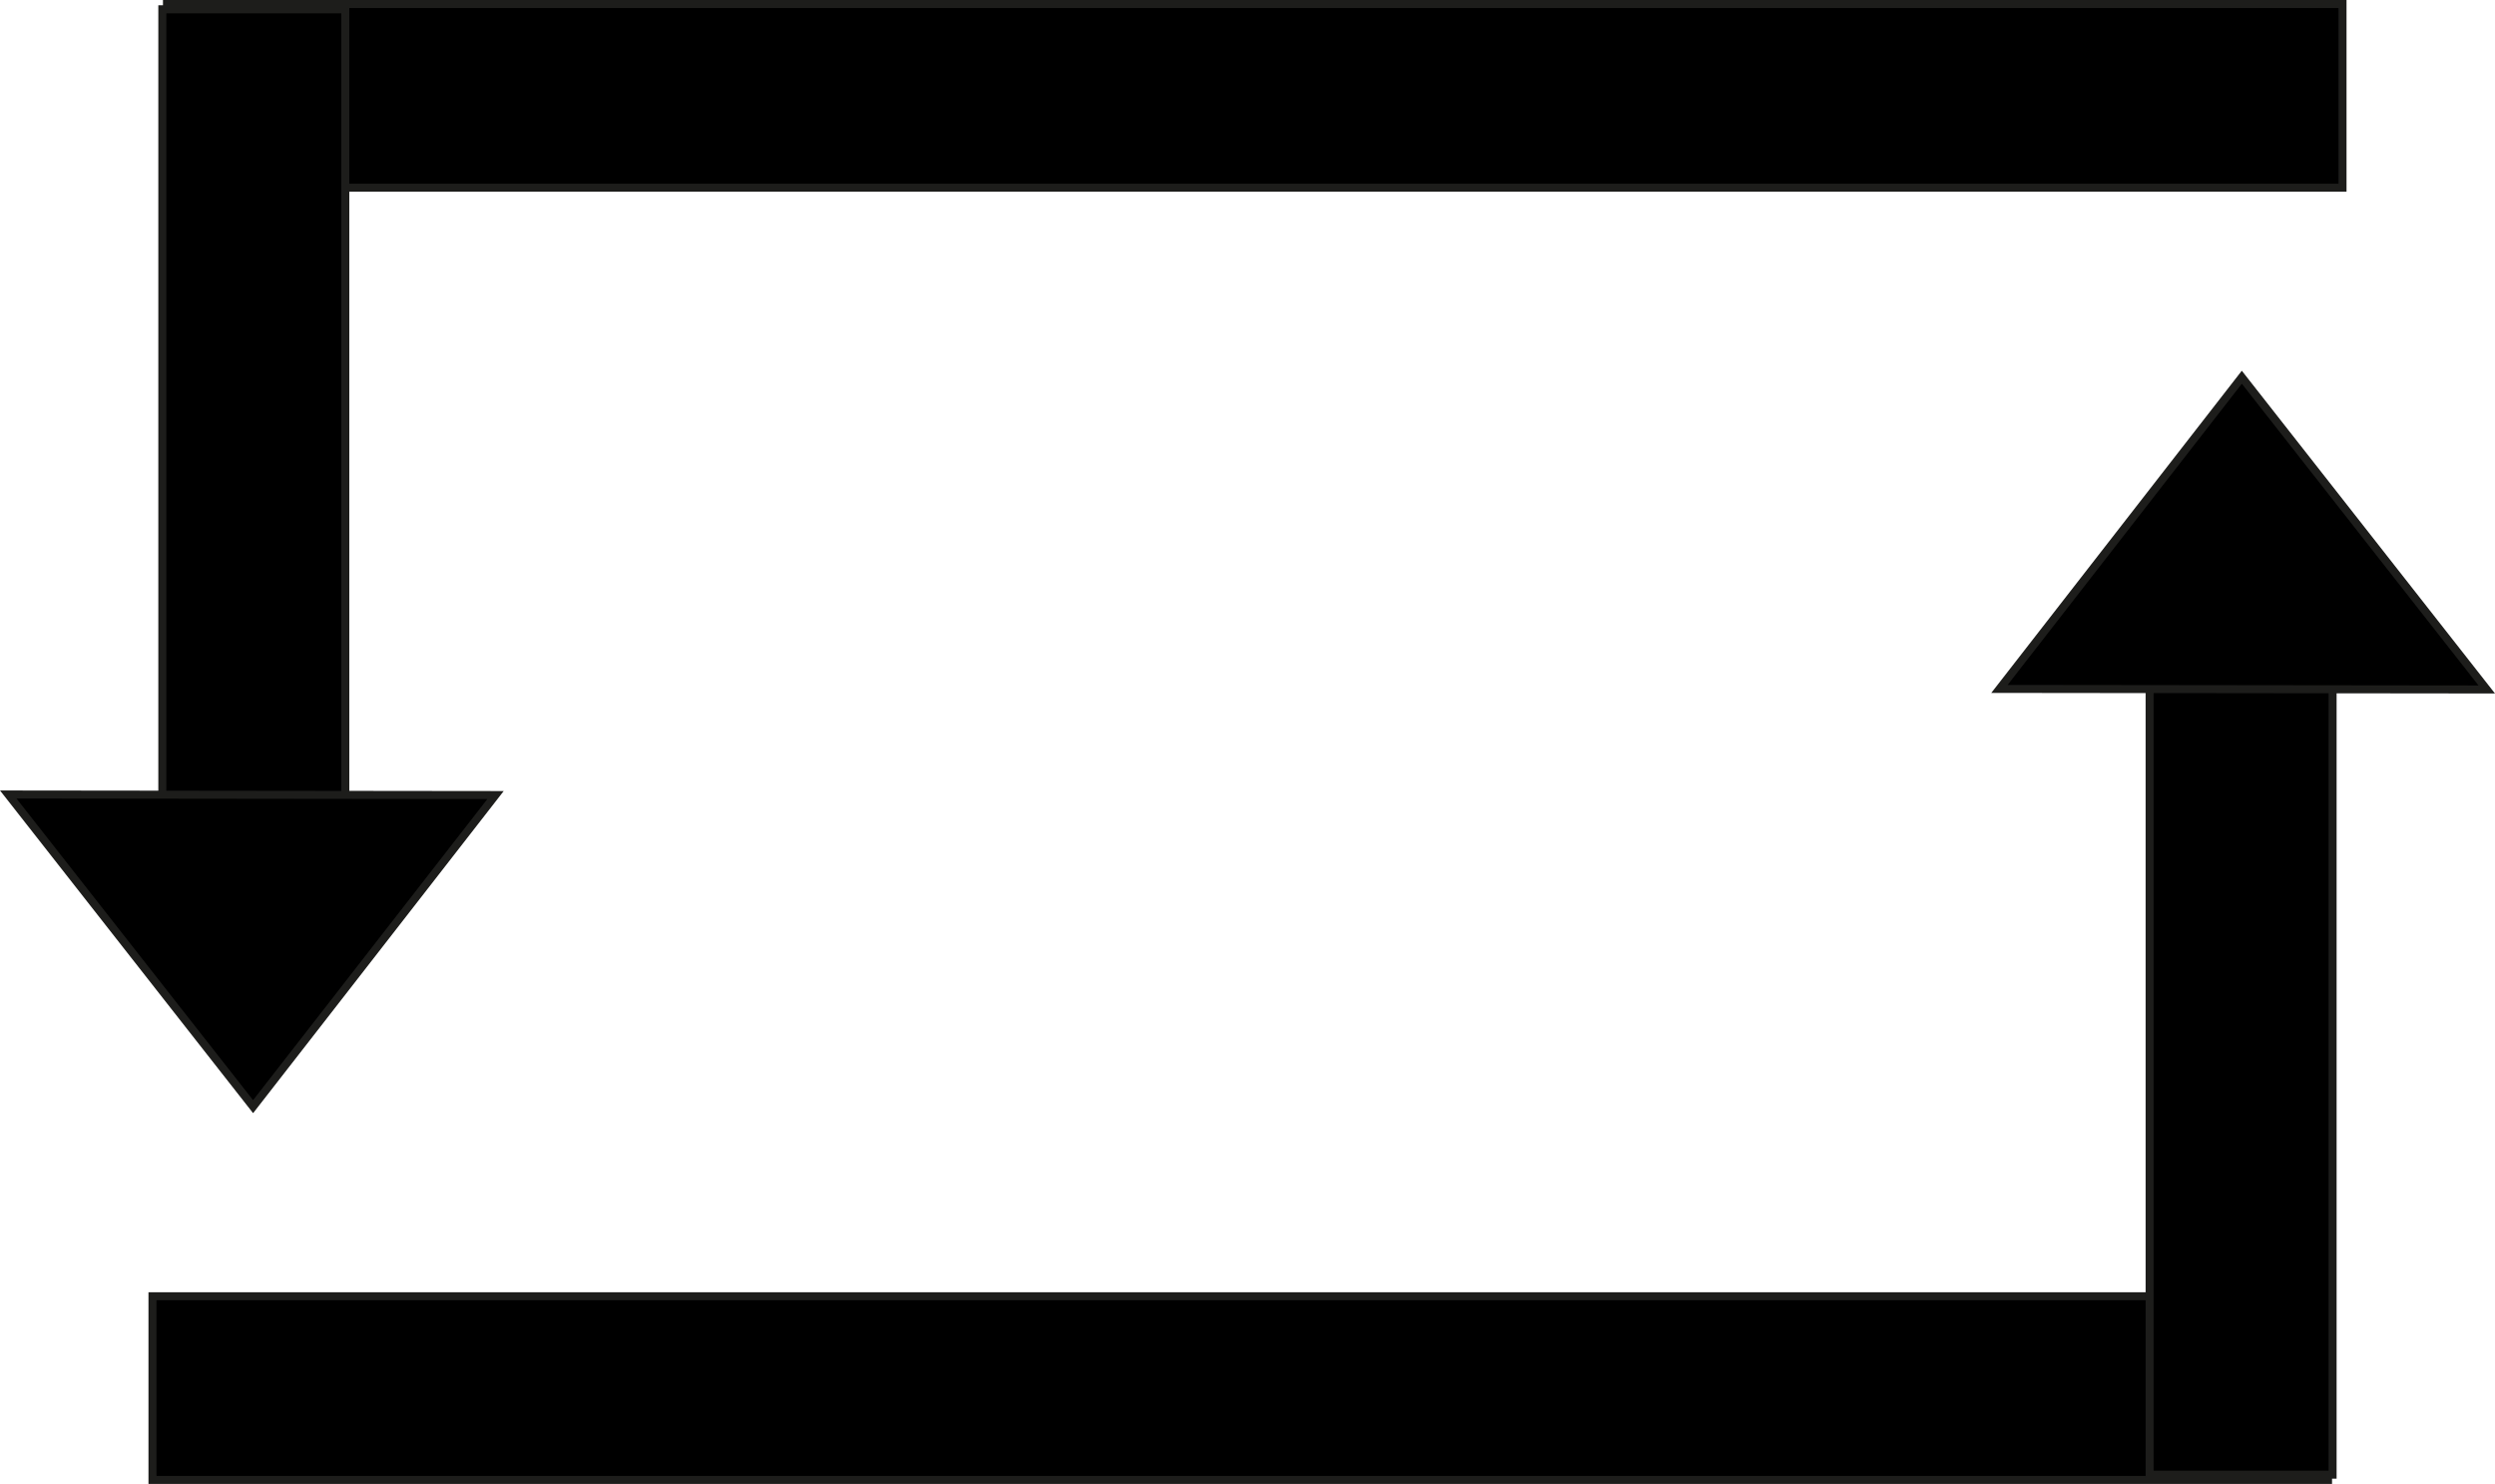 <svg xmlns="http://www.w3.org/2000/svg" viewBox="0 0 311.71 185.4"><defs><style>.cls-1{stroke:#1d1d1b;stroke-miterlimit:10;}</style></defs><g id="Layer_2" data-name="Layer 2"><g id="Layer_1-2" data-name="Layer 1"><rect class="cls-1" x="20.86" y="0.5" width="271.8" height="22.95"/><rect class="cls-1" x="-23.78" y="45.22" width="110.99" height="22.86" transform="translate(88.36 24.94) rotate(90)"/><polygon class="cls-1" points="1.03 99.26 31.62 138.26 61.91 99.33 1.03 99.26"/><rect class="cls-1" x="19.05" y="161.94" width="271.8" height="22.95" transform="translate(309.9 346.84) rotate(180)"/><rect class="cls-1" x="224.5" y="117.32" width="110.99" height="22.86" transform="translate(151.24 408.74) rotate(-90)"/><polygon class="cls-1" points="310.68 86.14 280.08 47.13 249.8 86.07 310.68 86.14"/></g></g></svg>